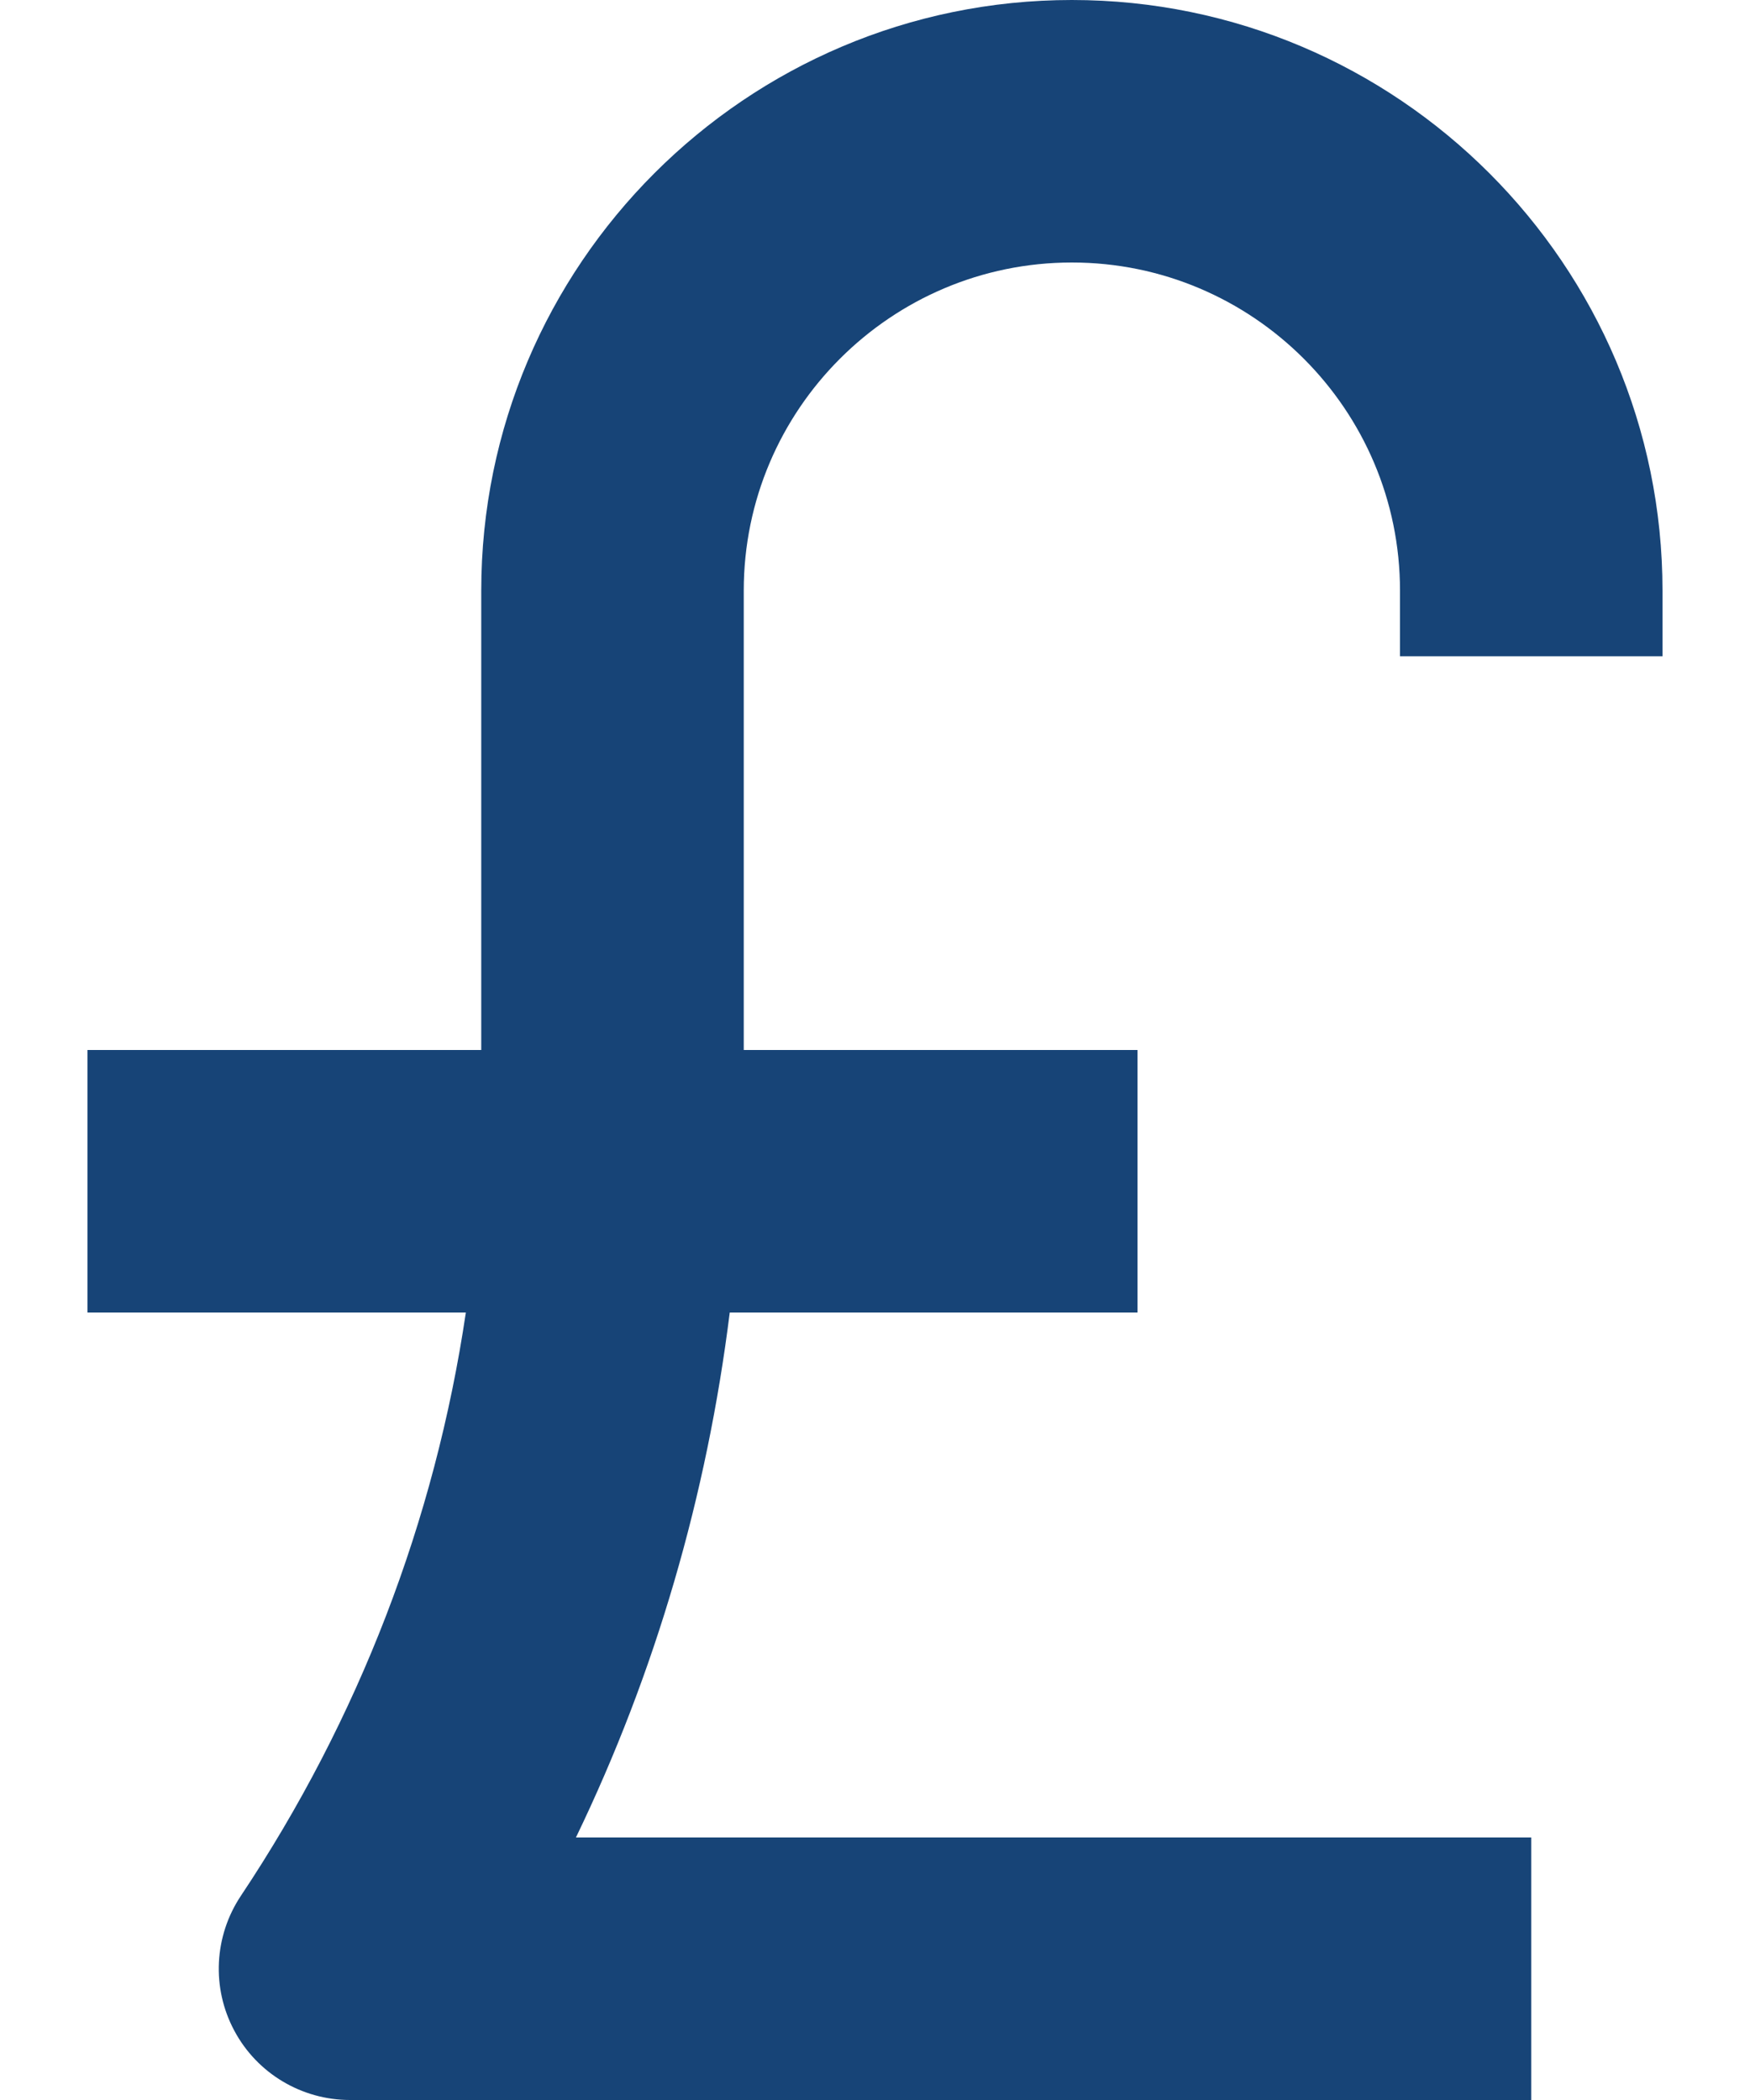 <svg width="10" height="12" viewBox="0 0 10 12" fill="#174477" xmlns="http://www.w3.org/2000/svg">
    <path d="M9.5 3.75V3.375C9.5 1.514 7.986 0 6.125 0C4.264 0 2.75 1.514 2.75 3.375V6H0.5V7.5H2.662C2.486 8.688 2.05 9.823 1.376 10.834C1.223 11.064 1.208 11.36 1.339 11.604C1.469 11.848 1.724 12 2 12H8.75V10.5H3.291C3.747 9.555 4.04 8.543 4.17 7.5H6.5V6H4.25V3.375C4.25 2.341 5.091 1.5 6.125 1.5C7.159 1.5 8 2.341 8 3.375V3.75H9.5Z"/>
</svg>
